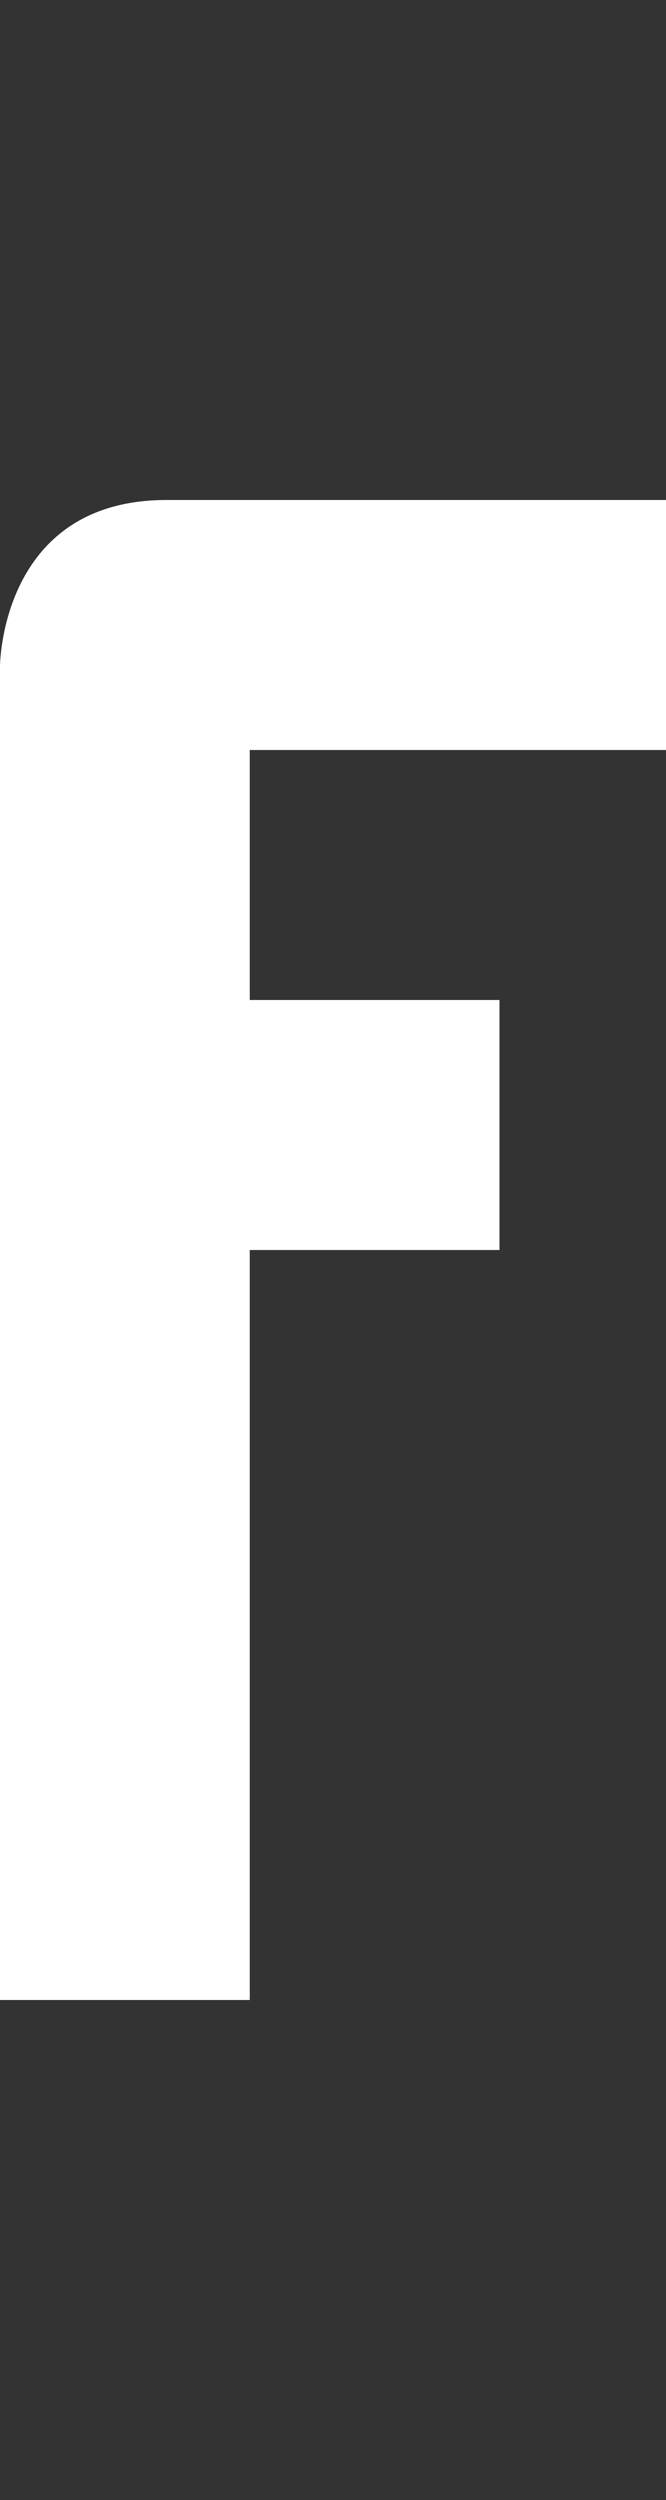 <svg width="4" height="15" viewBox="0 0 4 15" fill="none" xmlns="http://www.w3.org/2000/svg">
<rect x="0" y="0" width="4" height="15" fill="#333333" stroke="none"/>
<g clip-path="url(#clip0_2_1190)">
<path d="M3 7.5H1.5L1.5 12H0L0 4C0 4 -5.96046e-08 3 1 3L4 3V4.5L1.5 4.5L1.5 6H3L3 7.5Z" fill="white"/>
</g>
<defs>
<clipPath id="clip0_2_1190">
<rect width="4" height="15" fill="white"/>
</clipPath>
</defs>
</svg>
